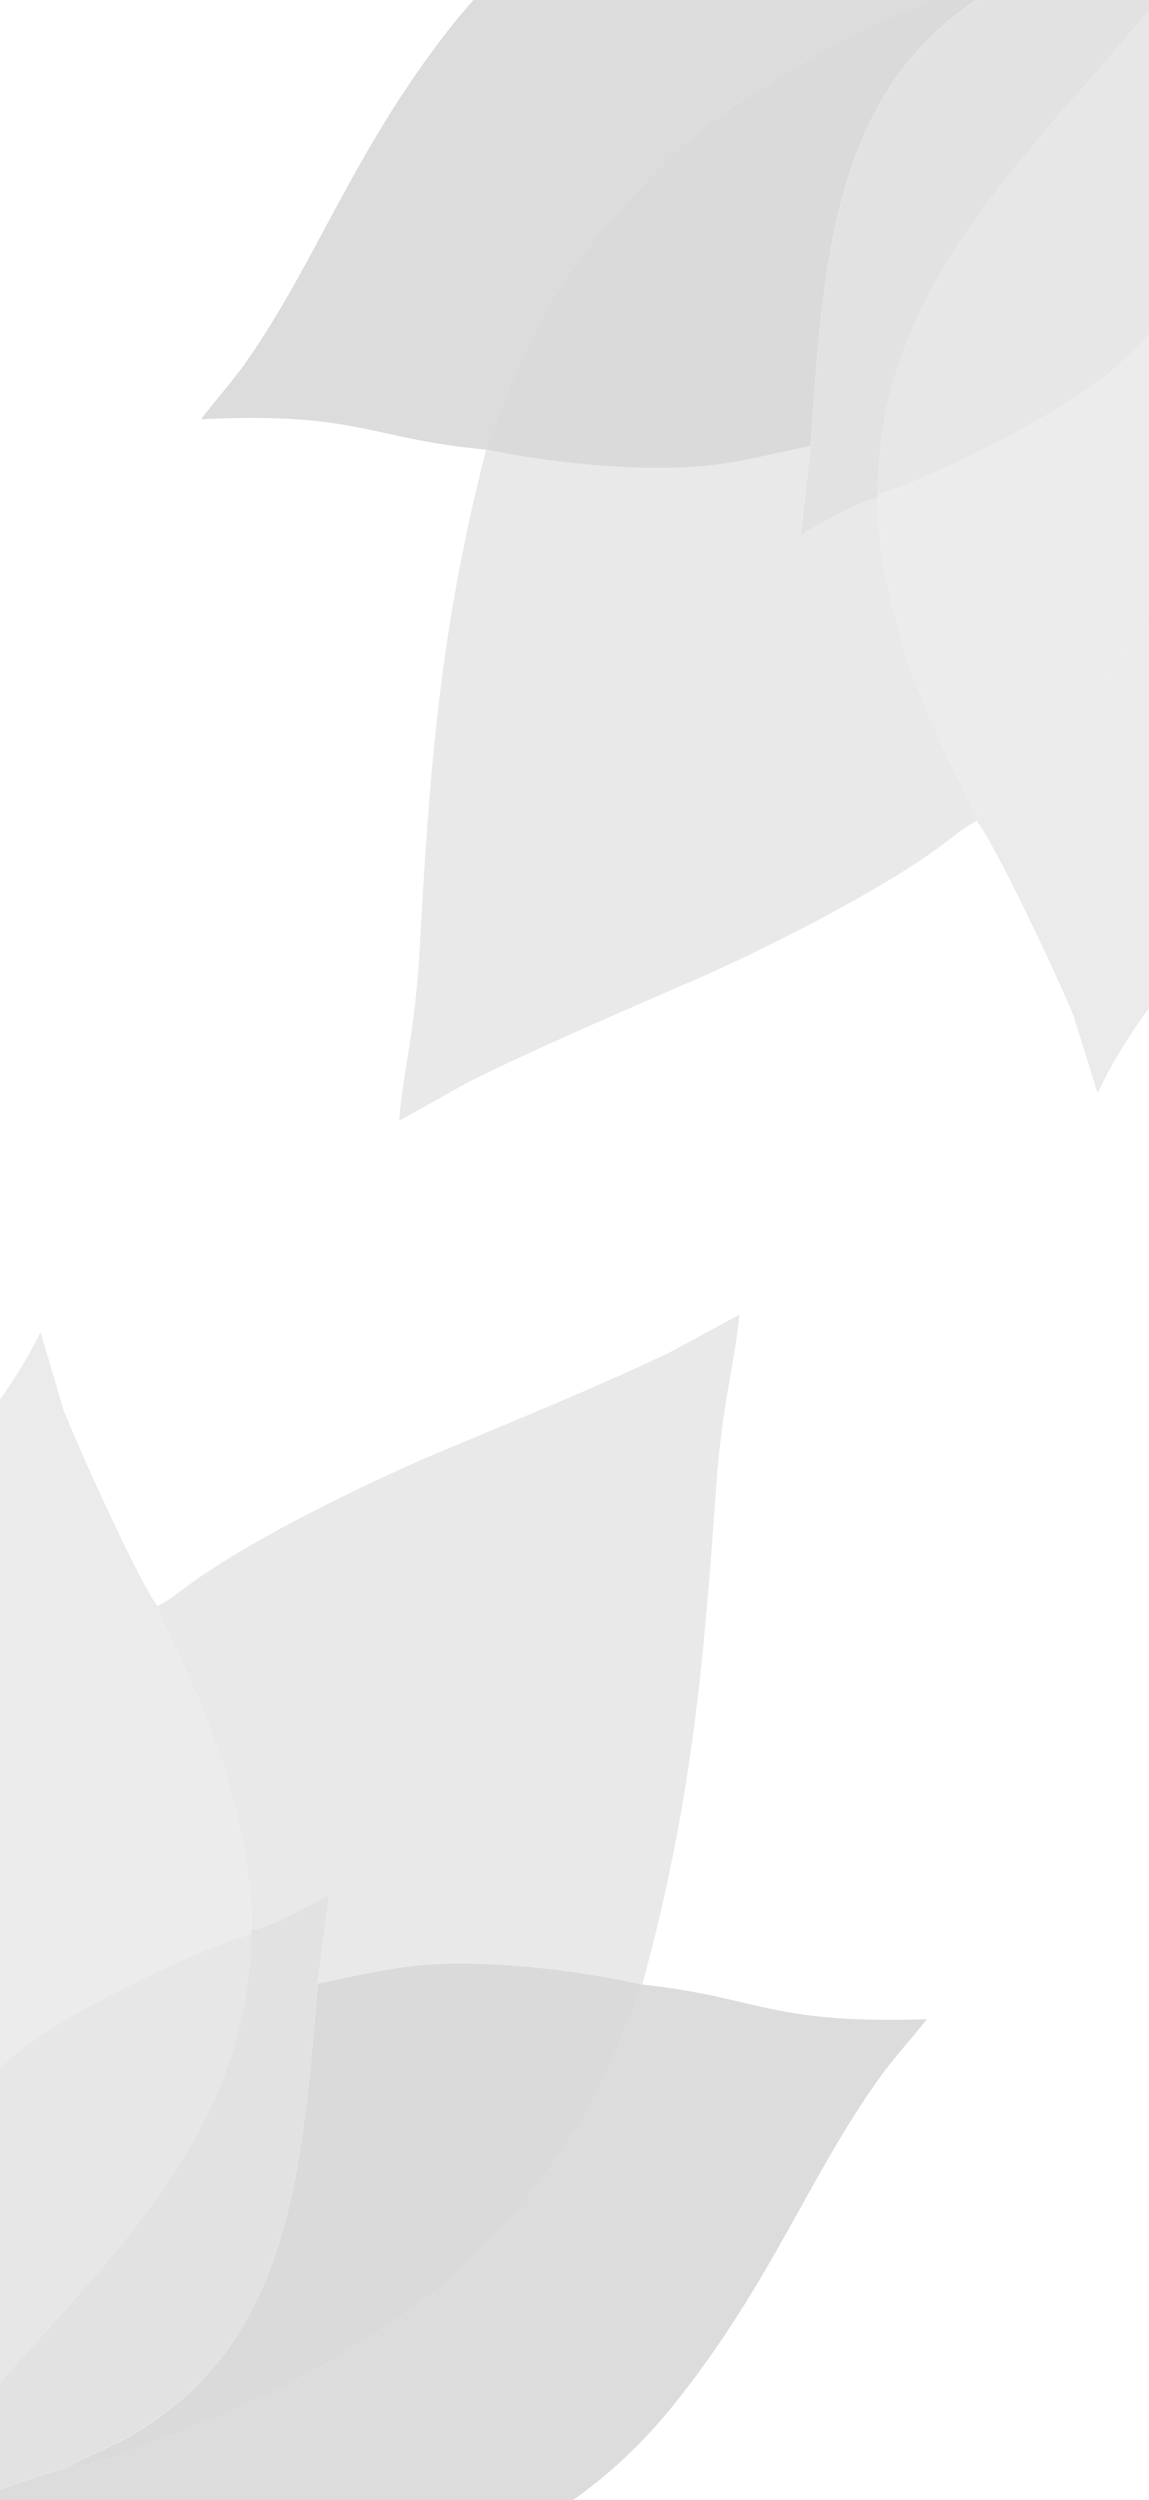 <svg width="402" height="874" viewBox="0 0 402 874" fill="none" xmlns="http://www.w3.org/2000/svg">
<rect x="0" y="0" width="402" height="874" fill="#333333" stroke="none"/>
<g clip-path="url(#clip0_57_2997)">
<rect width="402" height="874" fill="white"/>
<g opacity="0.63">
<g opacity="0.8">
<path fill-rule="evenodd" clip-rule="evenodd" d="M341.672 286.967L341.496 286.225C338.858 278.757 333.328 268.835 329.735 260.971C325.896 252.548 322.318 244.178 319.131 235.221C313.182 218.494 306.94 194.459 307.197 174.157C301.348 174.518 284.651 184.144 280.024 187.027L283.603 155.815C262.956 160.123 251.894 163.88 228.262 163.612C209.391 163.389 188.193 160.912 170.081 157.211C154.004 219.885 150.377 267.214 146.808 332.274C145.282 360.046 140.829 375.897 139.623 391.842L163.897 378.244C187.459 366.513 219.017 353.033 243.158 342.517C267.367 331.956 308.172 311.443 329.934 295.148C333.657 292.377 337.819 288.882 341.672 286.967Z" fill="#D3D3D3"/>
<path fill-rule="evenodd" clip-rule="evenodd" d="M437.212 -40.396L436.409 -39.958C434.776 -24.463 433.572 -16.208 433.812 0.562C434.053 15.789 433.514 29.911 432.747 45.063C434.789 41.231 435.709 34.465 434.877 29.835C436.244 88.154 433.459 136.727 415.08 186.37C407.223 207.604 396.319 227.206 384.328 243.393C374.918 256.085 353.991 279.174 341.495 286.251L341.671 286.993C347.241 293.256 370.353 341.978 375.676 355.28L384.03 382.185C391.667 365.505 404.16 348.688 414.497 336.552C449.532 295.426 491.137 250.99 501.92 192.999C510.651 146.048 498.808 100.092 483.27 65.035C475.604 47.728 466.724 31.423 457.542 15.707C450.265 3.201 434.823 -21.514 437.212 -40.396Z" fill="#D7D7D7"/>
<path fill-rule="evenodd" clip-rule="evenodd" d="M368.853 -14.898C376.736 -16.512 391.975 -22.819 400.756 -25.881C411.199 -29.517 423.977 -32.648 431.016 -39.26C410.55 -35.154 389.641 -41.56 369.724 -45.819C348.693 -50.295 328.023 -54.346 305.922 -55.191C243.785 -57.607 192.638 -35.436 156.895 10.459C123.501 53.337 111.334 90.057 86.846 125.478C81.12 133.74 76.029 139.027 70.346 146.554C125.867 143.943 128.647 153.326 170.109 157.194C179.146 131.574 186.545 113.252 200.907 93.265C216.596 71.406 217.362 72.994 233.442 55.82C246.76 41.606 284.387 18.631 302.701 9.995C313.873 4.699 357.779 -14.503 368.853 -14.898Z" fill="#BABABA"/>
<path fill-rule="evenodd" clip-rule="evenodd" d="M283.627 155.84C288.106 91.197 290.908 29.108 347.923 -3.969C353.326 -7.106 365.061 -12.133 368.85 -14.901C357.776 -14.507 313.87 4.695 302.676 9.99C284.362 18.649 246.735 41.602 233.418 55.816C217.338 72.989 216.571 71.401 200.882 93.261C186.543 113.248 179.143 131.57 170.085 157.19C188.196 160.913 209.394 163.39 228.265 163.59C251.941 163.882 263.001 160.149 283.627 155.84Z" fill="#B7B7B7"/>
<path fill-rule="evenodd" clip-rule="evenodd" d="M432.741 45.065C430.739 81.711 412.3 109.109 388.517 130.021C373.225 143.464 327.533 166.759 307.206 172.873L307.212 174.186C306.956 194.464 313.198 218.499 319.146 235.25C322.333 244.207 325.911 252.576 329.751 261C333.343 268.863 338.873 278.786 341.511 286.253C354.007 279.177 374.933 256.11 384.344 243.395C396.335 227.209 407.217 207.605 415.096 186.373C433.475 136.73 436.26 88.156 434.893 29.838C435.703 34.466 434.783 41.232 432.741 45.065Z" fill="#D9D9D9"/>
<path fill-rule="evenodd" clip-rule="evenodd" d="M432.747 45.068C433.492 29.915 434.032 15.793 433.813 0.566C433.551 -16.204 434.777 -24.459 436.409 -39.954L398.984 7.205C357.714 56.763 306.772 102.219 307.213 172.853C327.562 166.739 373.232 143.443 388.524 130C412.306 109.111 430.745 81.713 432.747 45.068Z" fill="#D1D1D1"/>
<path fill-rule="evenodd" clip-rule="evenodd" d="M307.217 174.183L307.211 172.871C306.77 102.237 357.69 56.757 398.981 7.223L436.407 -39.936L437.21 -40.373C437.33 -44.538 437.456 -41.31 436.299 -42.288L431.03 -39.216C423.97 -32.627 411.214 -29.496 400.77 -25.837C391.989 -22.775 376.75 -16.468 368.867 -14.853C365.099 -12.084 353.343 -7.058 347.94 -3.922C290.925 29.155 288.101 91.221 283.644 155.888L280.065 187.1C284.649 184.17 301.368 174.544 307.217 174.183Z" fill="#C6C6C6"/>
</g>
<g opacity="0.8">
<path fill-rule="evenodd" clip-rule="evenodd" d="M55.099 561.418L55.264 562.163C57.789 569.669 63.17 579.674 66.644 587.59C70.357 596.07 73.809 604.492 76.862 613.496C82.559 630.311 88.44 654.437 87.879 674.732C93.733 674.459 110.572 665.084 115.241 662.271L111.195 693.426C131.905 689.428 143.021 685.838 166.647 686.46C185.512 686.965 206.671 689.76 224.725 693.731C241.74 631.306 246.076 584.037 250.619 519.037C252.562 491.291 257.251 475.509 258.697 459.583L234.222 472.816C210.487 484.192 178.73 497.198 154.433 507.352C130.069 517.548 88.962 537.447 66.958 553.415C63.193 556.129 58.98 559.561 55.099 561.418Z" fill="#D3D3D3"/>
<path fill-rule="evenodd" clip-rule="evenodd" d="M-45.337 887.312L-44.528 886.887C-42.663 871.418 -41.336 863.182 -41.324 846.411C-41.337 831.181 -40.586 817.069 -39.592 801.93C-41.691 805.731 -42.712 812.483 -41.95 817.124C-42.443 758.792 -38.93 710.265 -19.809 660.903C-11.635 639.79 -0.438 620.353 11.794 604.348C21.393 591.799 42.664 569.025 55.265 562.137L55.1 561.392C49.624 555.047 27.245 505.983 22.122 492.603L14.172 465.576C6.286 482.14 -6.457 498.768 -16.975 510.747C-52.622 551.343 -94.889 595.151 -106.54 652.974C-115.974 699.789 -104.821 745.918 -89.81 781.203C-82.405 798.623 -73.77 815.06 -64.824 830.911C-57.735 843.525 -42.666 868.469 -45.337 887.312Z" fill="#D7D7D7"/>
<path fill-rule="evenodd" clip-rule="evenodd" d="M23.396 862.842C15.49 864.338 0.158 870.415 -8.668 873.345C-19.165 876.824 -31.988 879.764 -39.125 886.27C-18.6 882.471 2.211 889.19 22.062 893.747C43.023 898.537 63.63 902.897 85.716 904.074C147.809 907.421 199.283 886.019 235.71 840.665C269.744 798.292 282.46 761.758 307.475 726.709C313.324 718.533 318.494 713.323 324.289 705.882C268.735 707.661 266.096 698.237 224.697 693.748C215.277 719.23 207.604 737.439 192.944 757.208C176.93 778.83 176.187 777.231 159.851 794.161C146.323 808.174 108.355 830.583 89.914 838.943C78.664 844.071 34.475 862.613 23.396 862.842Z" fill="#BABABA"/>
<path fill-rule="evenodd" clip-rule="evenodd" d="M111.171 693.401C105.725 757.969 101.992 820.01 44.487 852.228C39.038 855.284 27.229 860.134 23.399 862.845C34.478 862.617 78.666 844.075 89.938 838.948C108.381 830.565 146.347 808.179 159.876 794.166C176.212 777.235 176.954 778.835 192.969 757.213C207.607 737.443 215.28 719.234 224.721 693.753C206.668 689.758 185.51 686.964 166.644 686.481C142.975 685.834 131.859 689.401 111.171 693.401Z" fill="#B7B7B7"/>
<path fill-rule="evenodd" clip-rule="evenodd" d="M-39.586 801.928C-37.035 765.317 -18.188 738.198 5.906 717.645C21.398 704.433 67.434 681.824 87.85 676.016L87.864 674.704C88.424 654.431 82.543 630.305 76.847 613.467C73.794 604.464 70.342 596.041 66.629 587.561C63.155 579.645 57.774 569.64 55.249 562.134C42.648 569.023 21.378 591.773 11.778 604.346C-0.454 620.35 -11.629 639.788 -19.825 660.901C-38.946 710.263 -42.459 758.789 -41.966 817.122C-42.707 812.481 -41.686 805.73 -39.586 801.928Z" fill="#D9D9D9"/>
<path fill-rule="evenodd" clip-rule="evenodd" d="M-39.592 801.926C-40.564 817.065 -41.315 831.178 -41.325 846.406C-41.314 863.179 -42.663 871.413 -44.528 886.883L-6.4 840.29C35.608 791.356 87.225 746.669 87.843 676.036C67.405 681.844 21.391 704.453 5.899 717.665C-18.194 738.195 -37.041 765.314 -39.592 801.926Z" fill="#D1D1D1"/>
<path fill-rule="evenodd" clip-rule="evenodd" d="M87.859 674.706L87.846 676.018C87.228 746.651 35.632 791.362 -6.397 840.272L-44.526 886.865L-45.335 887.29C-45.518 891.452 -45.596 888.223 -44.453 889.218L-39.139 886.226C-31.98 879.743 -19.179 876.803 -8.681 873.301C0.144 870.371 15.477 864.293 23.383 862.797C27.192 860.085 39.022 855.236 44.471 852.18C101.976 819.962 105.729 757.945 111.155 693.353L115.202 662.198C110.574 665.059 93.713 674.433 87.859 674.706Z" fill="#C6C6C6"/>
</g>
</g>
</g>
<defs>
<clipPath id="clip0_57_2997">
<rect width="402" height="874" fill="white"/>
</clipPath>
</defs>
</svg>
